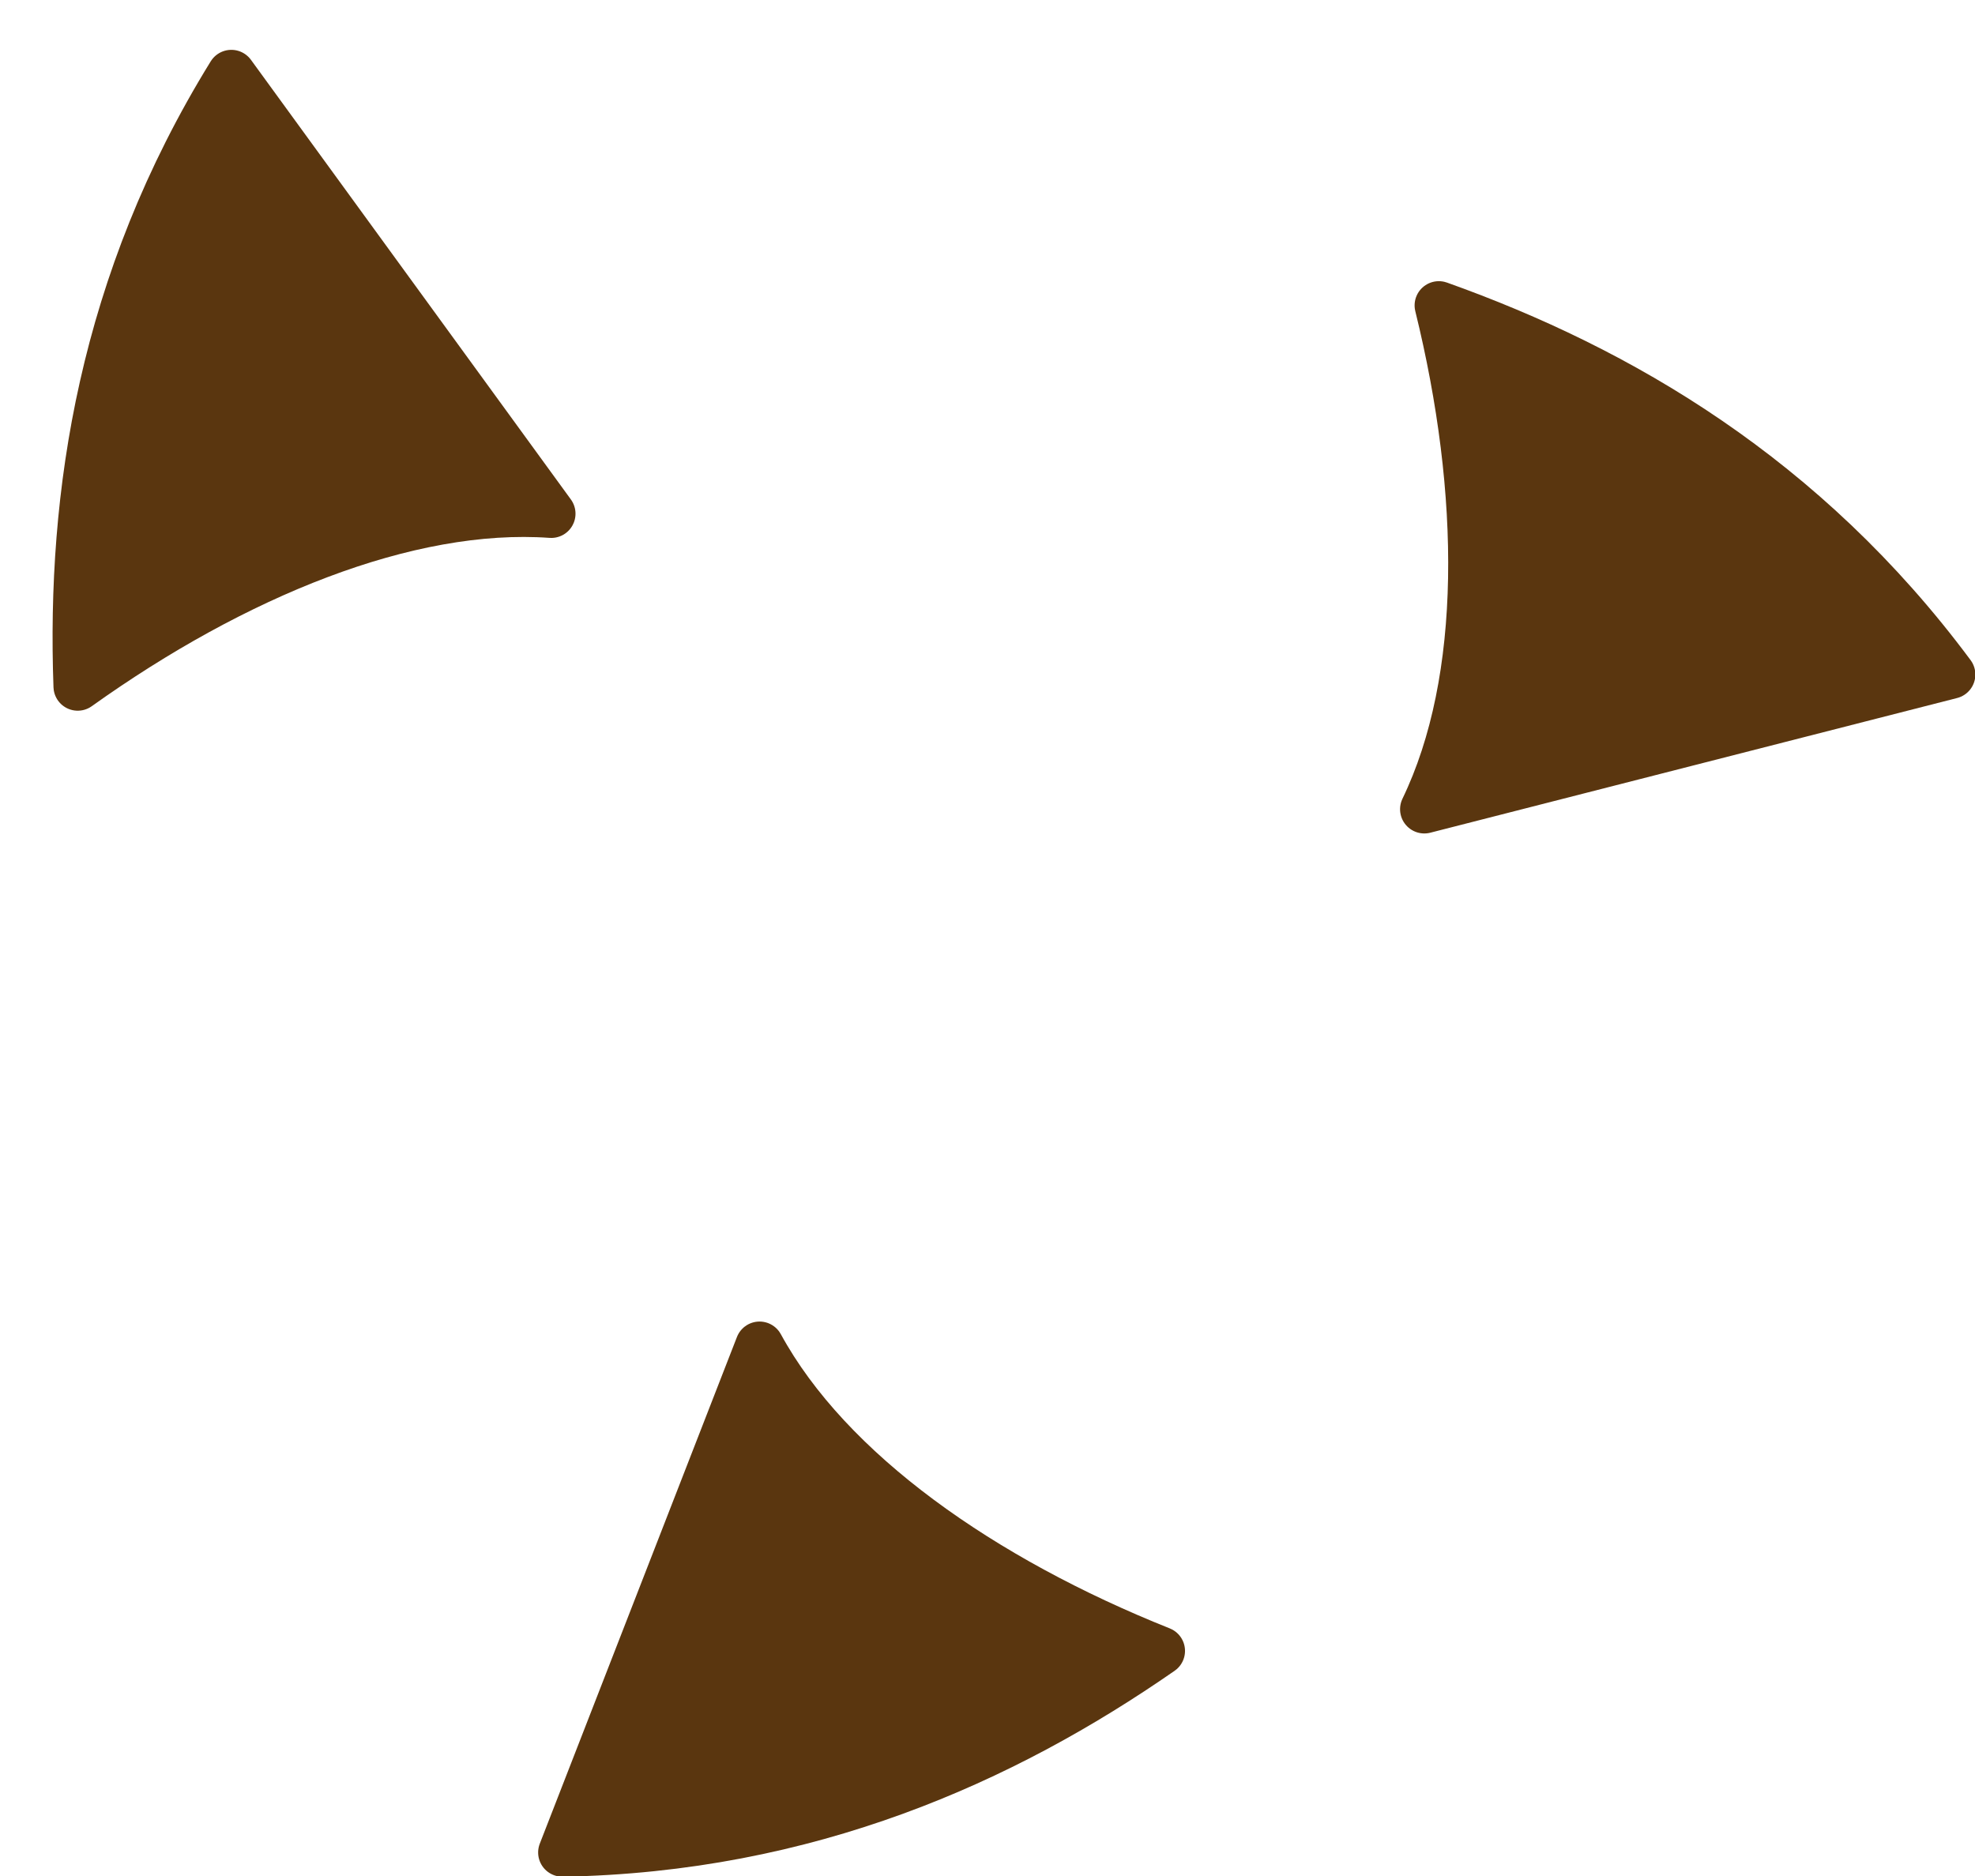 <?xml version="1.0" encoding="UTF-8" standalone="no"?>
<!-- Created with Inkscape (http://www.inkscape.org/) -->

<svg
   width="116.349mm"
   height="110.552mm"
   viewBox="0 0 116.349 110.552"
   version="1.1"
   id="svg1"
   sodipodi:docname="circle-arrows.svg"
   inkscape:version="1.3 (0e150ed, 2023-07-21)"
   xmlns:inkscape="http://www.inkscape.org/namespaces/inkscape"
   xmlns:sodipodi="http://sodipodi.sourceforge.net/DTD/sodipodi-0.dtd"
   xmlns="http://www.w3.org/2000/svg"
   xmlns:svg="http://www.w3.org/2000/svg">
  <sodipodi:namedview
     id="namedview1"
     pagecolor="#ffffff"
     bordercolor="#999999"
     borderopacity="1"
     inkscape:showpageshadow="2"
     inkscape:pageopacity="0"
     inkscape:pagecheckerboard="0"
     inkscape:deskcolor="#d1d1d1"
     inkscape:document-units="mm"
     inkscape:zoom="0.30864676"
     inkscape:cx="257.57601"
     inkscape:cy="255.95604"
     inkscape:window-width="1312"
     inkscape:window-height="449"
     inkscape:window-x="53"
     inkscape:window-y="38"
     inkscape:window-maximized="0"
     inkscape:current-layer="layer1" />
  <defs
     id="defs1">
    <inkscape:path-effect
       effect="bend_path"
       id="path-effect5"
       is_visible="true"
       lpeversion="1"
       bendpath="M 55.913,156.387 C 93.748,117.711 129.482,152.183 129.482,152.183"
       prop_scale="1.073"
       scale_y_rel="false"
       vertical="false"
       hide_knot="false" />
    <inkscape:path-effect
       effect="bend_path"
       id="path-effect5-1"
       is_visible="true"
       lpeversion="1"
       bendpath="M 55.913,156.387 C 93.748,117.711 129.482,152.183 129.482,152.183"
       prop_scale="1.073"
       scale_y_rel="false"
       vertical="false"
       hide_knot="false" />
    <inkscape:path-effect
       effect="bend_path"
       id="path-effect5-5"
       is_visible="true"
       lpeversion="1"
       bendpath="M 55.913,156.387 C 93.748,117.711 129.482,152.183 129.482,152.183"
       prop_scale="1.073"
       scale_y_rel="false"
       vertical="false"
       hide_knot="false" />
  </defs>
  <g
     inkscape:label="Layer 1"
     inkscape:groupmode="layer"
     id="layer1"
     transform="translate(-71.981,-117.22)">
    <g
       id="g5"
       transform="rotate(24.007,123.111,173.637)"
       style="fill:#5a360f;fill-opacity:1;stroke:#5a360f;stroke-opacity:1">
      <g
         id="g2"
         transform="rotate(-42.11,92.953,143.503)"
         inkscape:path-effect="#path-effect5"
         style="fill:#5a360f;fill-opacity:1;stroke:#5a360f;stroke-opacity:1">
        <path
           style="fill:#5a360f;fill-opacity:1;stroke:#5a360f;stroke-width:2.83;stroke-linejoin:round;stroke-dasharray:none;stroke-opacity:1"
           id="rect1-2"
           width="56.04"
           height="13.58"
           x="80.022"
           y="108.609"
           sodipodi:type="rect"
           d="m 65.997,138.996 c 4.782,-2.863 9.983,-5.156 15.565,-6.641 9.008,-2.266 18.442,-2.048 27.253,0.4 l 1e-5,0 c 6.662,1.856 12.901,4.816 18.521,8.575 0,0 0,0 1e-5,0 1.759,1.17 3.488,2.439 5.165,3.82 0,0 1e-5,0 1e-5,0 0.467,0.384 0.945,0.792 1.431,1.227 0,0 0,0 0,1e-5 0.128,0.115 0.265,0.239 0.41,0.374 0.011,0.01 0.021,0.02 0.033,0.03 l -9.952,10.648 c -0.004,-0.003 -0.007,-0.007 -0.012,-0.011 -0.059,-0.055 -0.129,-0.118 -0.208,-0.19 -0.3,-0.27 -0.626,-0.547 -0.974,-0.834 -1.247,-1.03 -2.579,-2.004 -3.974,-2.936 l 0,0 c -4.465,-2.961 -9.307,-5.281 -14.326,-6.656 -6.472,-1.78 -13.411,-1.972 -19.769,-0.324 -4.036,0.965 -7.923,2.702 -11.624,4.974 z" />
        <path
           sodipodi:type="star"
           style="fill:#5a360f;fill-opacity:1;stroke:#5a360f;stroke-width:5.9;stroke-linejoin:round;stroke-dasharray:none;stroke-opacity:1"
           id="path1-6"
           inkscape:flatsided="false"
           sodipodi:sides="3"
           sodipodi:cx="43.721161"
           sodipodi:cy="68.104111"
           sodipodi:r1="35.733639"
           sodipodi:r2="17.866819"
           sodipodi:arg1="1.0471976"
           sodipodi:arg2="2.0943951"
           inkscape:rounded="0"
           inkscape:randomized="0"
           d="m 51.448,150.842 c -8.124,-3.312 -17.88,-4.542 -28.392,-4.07 -10.512,0.473 -21.781,2.649 -32.929,6.15 3.226,-11.231 7.764,-22.679 14.345,-33.726 6.58,-11.047 15.202,-21.693 26.593,-31.322 3.397,10.494 6.794,20.989 10.192,31.483 3.397,10.494 6.794,20.989 10.192,31.483 z"
           inkscape:transform-center-x="4.3257517"
           transform="matrix(0.484,0,0,0.484,60.613,82.421)" />
      </g>
      <g
         id="g2-8"
         transform="rotate(-164.809,108.83,173.541)"
         inkscape:path-effect="#path-effect5-1"
         style="fill:#5a360f;fill-opacity:1;stroke:#5a360f;stroke-opacity:1">
        <path
           style="fill:#5a360f;fill-opacity:1;stroke:#5a360f;stroke-width:2.83;stroke-linejoin:round;stroke-dasharray:none;stroke-opacity:1"
           id="rect1-2-8"
           width="56.04"
           height="13.58"
           x="80.022"
           y="108.609"
           sodipodi:type="rect"
           d="m 65.997,138.996 c 4.782,-2.863 9.983,-5.156 15.565,-6.641 9.008,-2.266 18.442,-2.048 27.253,0.4 l 1e-5,0 c 6.662,1.856 12.901,4.816 18.521,8.575 0,0 0,0 1e-5,0 1.759,1.17 3.488,2.439 5.165,3.82 0,0 1e-5,0 1e-5,0 0.467,0.384 0.945,0.792 1.431,1.227 0,0 0,0 0,1e-5 0.128,0.115 0.265,0.239 0.41,0.374 0.011,0.01 0.021,0.02 0.033,0.03 l -9.952,10.648 c -0.004,-0.003 -0.007,-0.007 -0.012,-0.011 -0.059,-0.055 -0.129,-0.118 -0.208,-0.19 -0.3,-0.27 -0.626,-0.547 -0.974,-0.834 -1.247,-1.03 -2.579,-2.004 -3.974,-2.936 l 0,0 c -4.465,-2.961 -9.307,-5.281 -14.326,-6.656 -6.472,-1.78 -13.411,-1.972 -19.769,-0.324 -4.036,0.965 -7.923,2.702 -11.624,4.974 z" />
        <path
           sodipodi:type="star"
           style="fill:#5a360f;fill-opacity:1;stroke:#5a360f;stroke-width:5.9;stroke-linejoin:round;stroke-dasharray:none;stroke-opacity:1"
           id="path1-6-3"
           inkscape:flatsided="false"
           sodipodi:sides="3"
           sodipodi:cx="43.721161"
           sodipodi:cy="68.104111"
           sodipodi:r1="35.733639"
           sodipodi:r2="17.866819"
           sodipodi:arg1="1.0471976"
           sodipodi:arg2="2.0943951"
           inkscape:rounded="0"
           inkscape:randomized="0"
           d="m 51.448,150.842 c -8.124,-3.312 -17.88,-4.542 -28.392,-4.07 -10.512,0.473 -21.781,2.649 -32.929,6.15 3.226,-11.231 7.764,-22.679 14.345,-33.726 6.58,-11.047 15.202,-21.693 26.593,-31.322 3.397,10.494 6.794,20.989 10.192,31.483 3.397,10.494 6.794,20.989 10.192,31.483 z"
           inkscape:transform-center-x="4.3257517"
           transform="matrix(0.484,0,0,0.484,60.613,82.421)" />
      </g>
      <g
         id="g2-4"
         transform="rotate(69.588,119.743,199.914)"
         inkscape:path-effect="#path-effect5-5"
         style="fill:#5a360f;fill-opacity:1;stroke:#5a360f;stroke-opacity:1">
        <path
           style="fill:#5a360f;fill-opacity:1;stroke:#5a360f;stroke-width:2.83;stroke-linejoin:round;stroke-dasharray:none;stroke-opacity:1"
           id="rect1-2-3"
           width="56.04"
           height="13.58"
           x="80.022"
           y="108.609"
           sodipodi:type="rect"
           d="m 65.997,138.996 c 4.782,-2.863 9.983,-5.156 15.565,-6.641 9.008,-2.266 18.442,-2.048 27.253,0.4 l 1e-5,0 c 6.662,1.856 12.901,4.816 18.521,8.575 0,0 0,0 1e-5,0 1.759,1.17 3.488,2.439 5.165,3.82 0,0 1e-5,0 1e-5,0 0.467,0.384 0.945,0.792 1.431,1.227 0,0 0,0 0,1e-5 0.128,0.115 0.265,0.239 0.41,0.374 0.011,0.01 0.021,0.02 0.033,0.03 l -9.952,10.648 c -0.004,-0.003 -0.007,-0.007 -0.012,-0.011 -0.059,-0.055 -0.129,-0.118 -0.208,-0.19 -0.3,-0.27 -0.626,-0.547 -0.974,-0.834 -1.247,-1.03 -2.579,-2.004 -3.974,-2.936 l 0,0 c -4.465,-2.961 -9.307,-5.281 -14.326,-6.656 -6.472,-1.78 -13.411,-1.972 -19.769,-0.324 -4.036,0.965 -7.923,2.702 -11.624,4.974 z" />
        <path
           sodipodi:type="star"
           style="fill:#5a360f;fill-opacity:1;stroke:#5a360f;stroke-width:5.9;stroke-linejoin:round;stroke-dasharray:none;stroke-opacity:1"
           id="path1-6-6"
           inkscape:flatsided="false"
           sodipodi:sides="3"
           sodipodi:cx="43.721161"
           sodipodi:cy="68.104111"
           sodipodi:r1="35.733639"
           sodipodi:r2="17.866819"
           sodipodi:arg1="1.0471976"
           sodipodi:arg2="2.0943951"
           inkscape:rounded="0"
           inkscape:randomized="0"
           d="m 51.448,150.842 c -8.124,-3.312 -17.88,-4.542 -28.392,-4.07 -10.512,0.473 -21.781,2.649 -32.929,6.15 3.226,-11.231 7.764,-22.679 14.345,-33.726 6.58,-11.047 15.202,-21.693 26.593,-31.322 3.397,10.494 6.794,20.989 10.192,31.483 3.397,10.494 6.794,20.989 10.192,31.483 z"
           inkscape:transform-center-x="4.3257517"
           transform="matrix(0.484,0,0,0.484,60.613,82.421)" />
      </g>
    </g>
  </g>
</svg>
